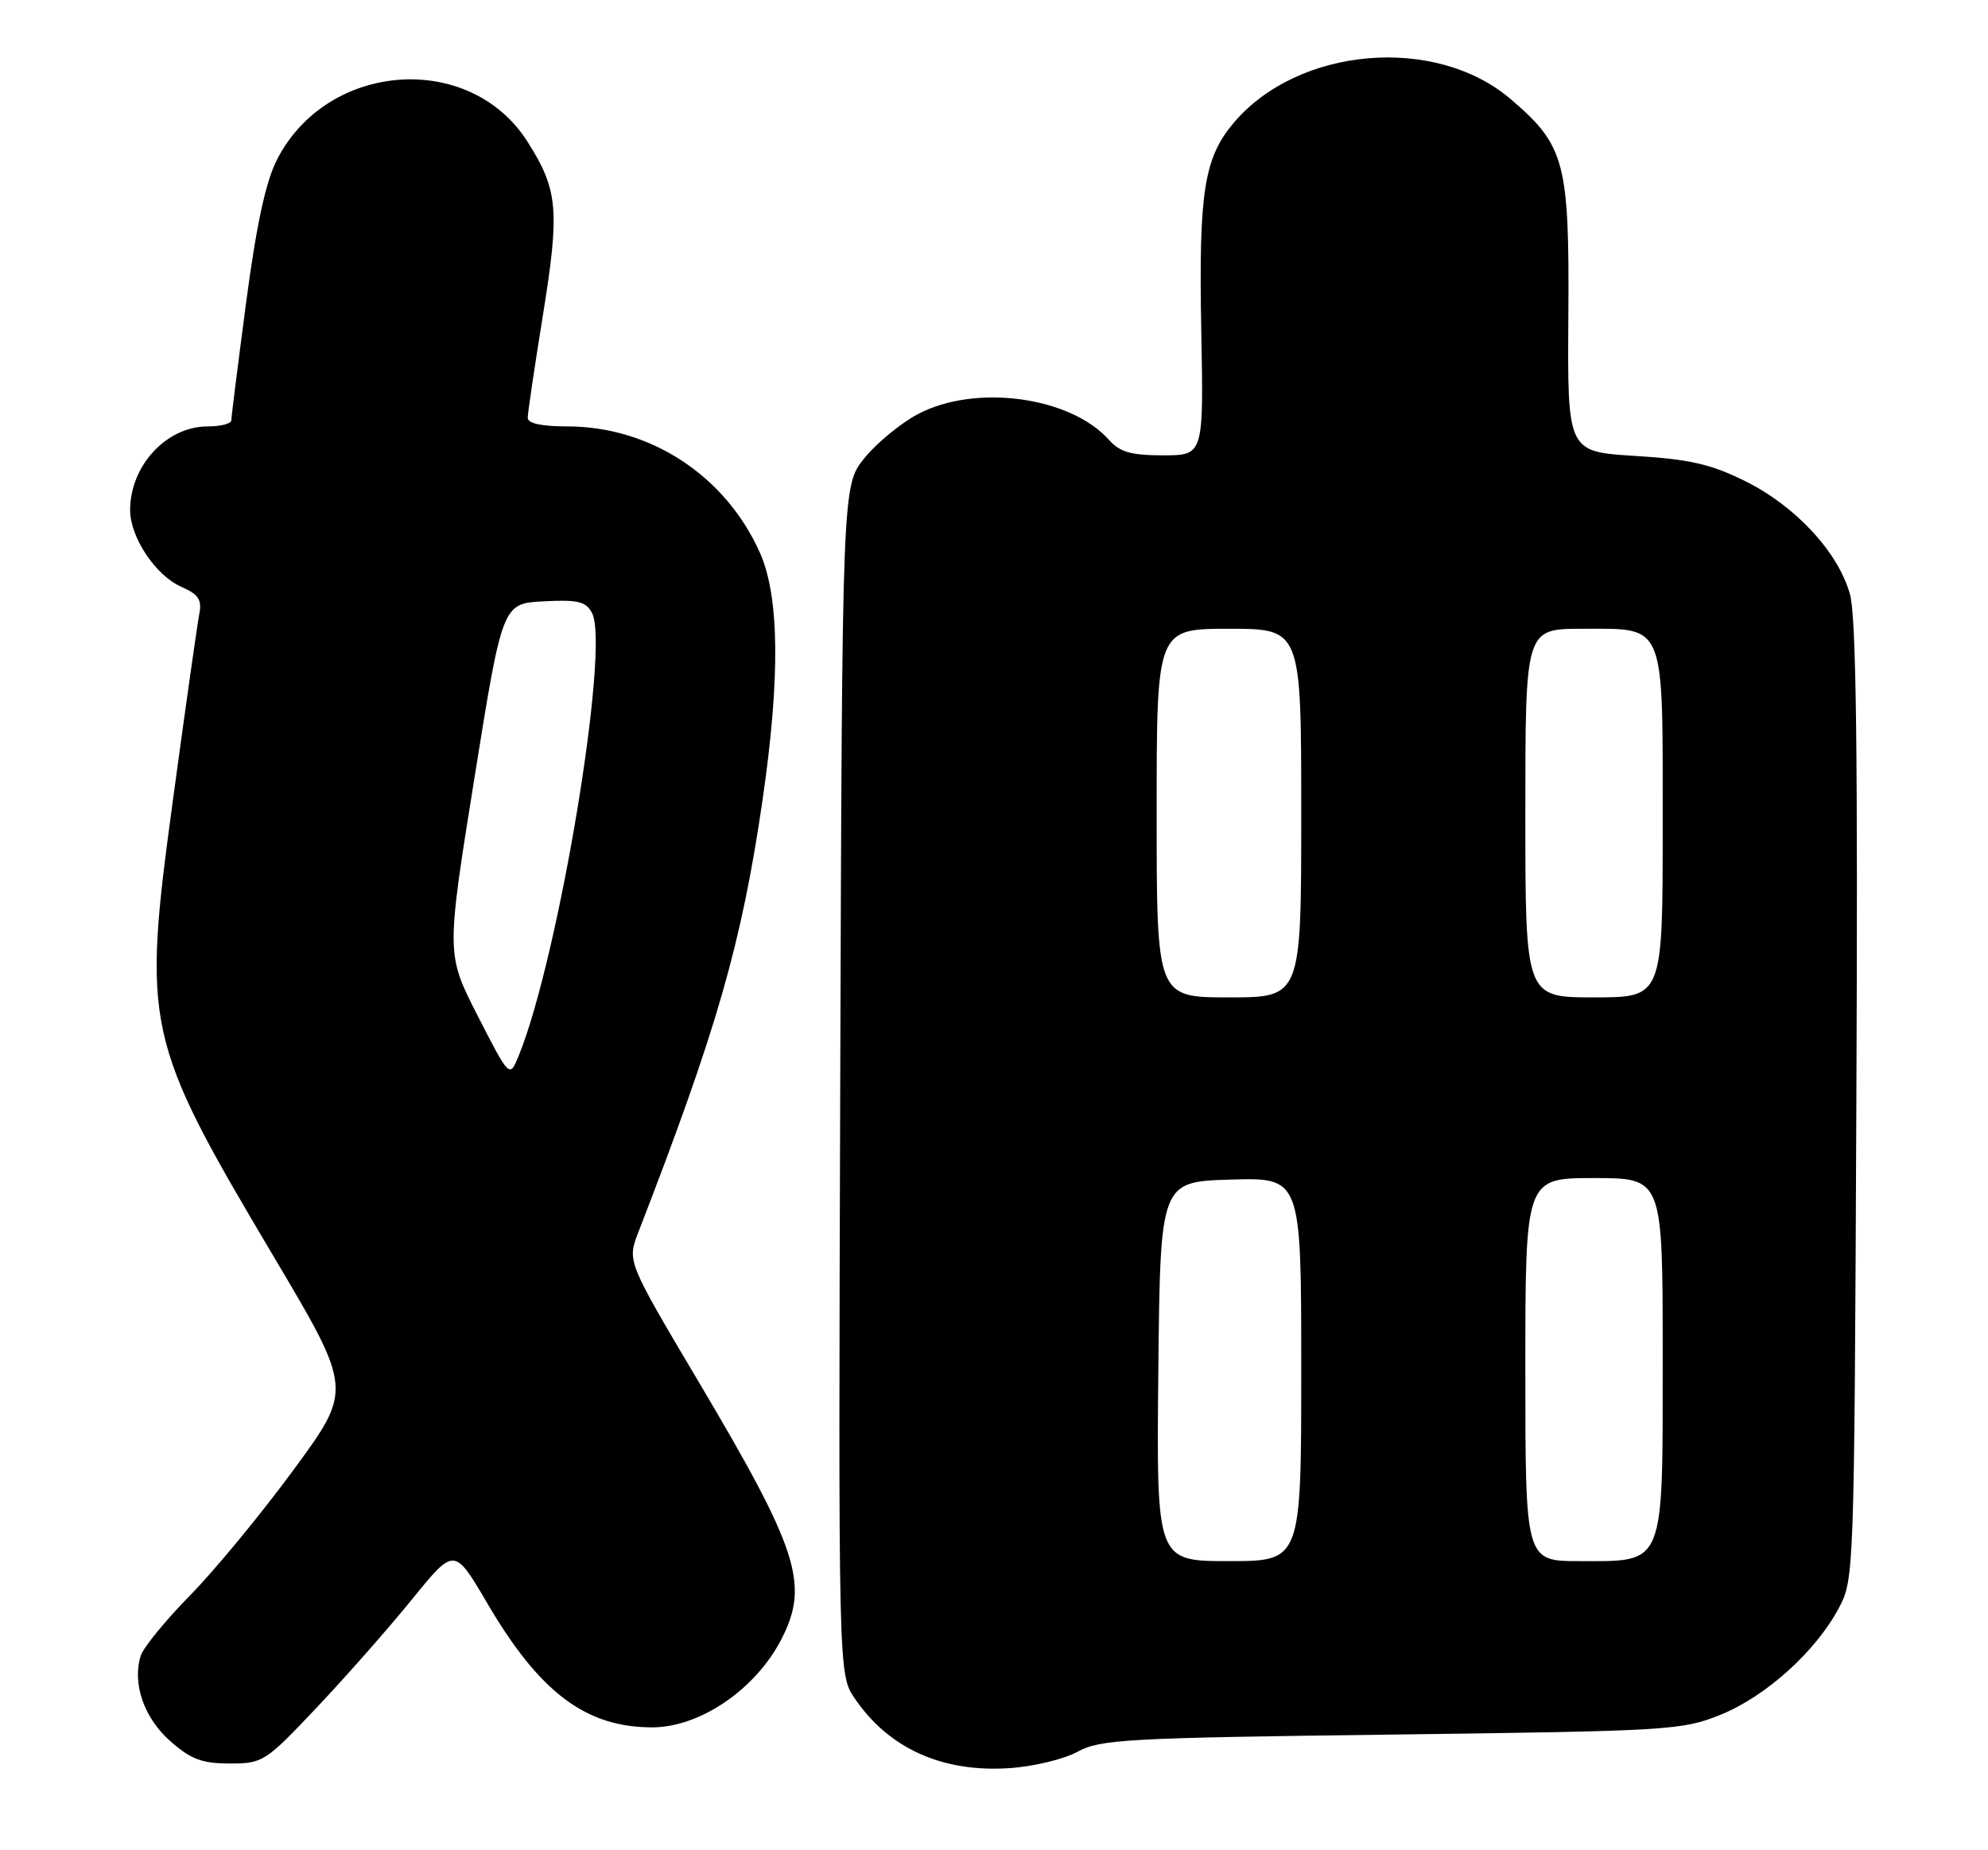 <?xml version="1.0" encoding="UTF-8" standalone="no"?>
<!DOCTYPE svg PUBLIC "-//W3C//DTD SVG 1.1//EN" "http://www.w3.org/Graphics/SVG/1.1/DTD/svg11.dtd" >
<svg xmlns="http://www.w3.org/2000/svg" xmlns:xlink="http://www.w3.org/1999/xlink" version="1.1" viewBox="0 0 275 256">
 <g >
 <path fill="currentColor"
d=" M 149.05 242.38 C 152.22 240.65 155.79 240.46 192.50 240.00 C 230.94 239.51 232.71 239.40 238.00 237.26 C 244.25 234.73 251.13 228.54 254.33 222.56 C 256.49 218.53 256.50 218.07 256.79 152.50 C 257.01 104.19 256.77 85.36 255.91 82.24 C 254.30 76.40 248.36 69.99 241.35 66.54 C 236.64 64.21 233.69 63.54 226.16 63.08 C 216.82 62.50 216.82 62.50 216.95 43.79 C 217.10 22.44 216.49 20.14 208.99 13.73 C 198.58 4.81 179.53 6.45 170.63 17.03 C 166.55 21.87 165.81 26.65 166.17 45.66 C 166.50 63.00 166.50 63.00 160.90 63.00 C 156.45 63.00 154.92 62.56 153.40 60.86 C 148.07 54.87 134.93 53.09 126.99 57.29 C 124.61 58.55 121.27 61.29 119.58 63.38 C 116.50 67.18 116.50 67.18 116.23 149.42 C 115.97 231.65 115.97 231.65 118.23 234.99 C 122.94 241.91 130.30 245.24 139.55 244.65 C 142.88 244.44 147.14 243.42 149.05 242.38 Z  M 43.82 236.25 C 47.85 231.99 53.78 225.25 57.00 221.28 C 62.85 214.07 62.85 214.07 67.38 221.79 C 74.65 234.20 81.03 239.00 90.22 239.00 C 96.85 238.99 104.53 233.74 108.10 226.79 C 111.99 219.21 110.46 214.47 96.53 191.00 C 86.75 174.50 86.75 174.50 88.30 170.50 C 99.21 142.33 102.59 130.55 105.49 110.64 C 107.94 93.78 107.82 82.57 105.13 76.50 C 100.38 65.83 89.98 59.00 78.46 59.00 C 74.91 59.00 73.00 58.58 73.00 57.81 C 73.00 57.16 73.94 50.80 75.09 43.69 C 77.45 29.06 77.21 26.29 72.97 19.61 C 64.99 7.03 45.22 8.48 38.29 22.14 C 36.75 25.18 35.46 31.17 34.04 41.90 C 32.92 50.38 32.00 57.69 32.00 58.15 C 32.00 58.62 30.53 59.00 28.72 59.00 C 23.03 59.00 18.00 64.43 18.00 70.58 C 18.00 74.34 21.52 79.62 25.06 81.18 C 27.49 82.26 27.95 82.96 27.56 85.00 C 27.29 86.38 25.67 97.81 23.96 110.41 C 19.64 142.17 19.99 143.74 37.87 173.88 C 48.77 192.25 48.77 192.25 40.63 203.34 C 36.16 209.43 29.72 217.25 26.32 220.71 C 22.92 224.17 19.84 227.94 19.47 229.08 C 18.26 232.92 19.92 237.72 23.57 240.92 C 26.42 243.43 27.95 244.00 31.78 244.00 C 36.37 244.00 36.70 243.79 43.82 236.25 Z  M 160.23 189.75 C 160.50 163.50 160.50 163.50 170.25 163.21 C 180.00 162.93 180.00 162.93 180.00 189.46 C 180.00 216.00 180.00 216.00 169.98 216.00 C 159.97 216.00 159.97 216.00 160.23 189.75 Z  M 211.00 189.50 C 211.00 163.00 211.00 163.00 220.50 163.00 C 230.00 163.00 230.00 163.00 230.00 187.50 C 230.00 217.03 230.42 216.00 218.50 216.00 C 211.00 216.00 211.00 216.00 211.00 189.50 Z  M 160.00 112.50 C 160.00 87.00 160.00 87.00 170.00 87.00 C 180.00 87.00 180.00 87.00 180.00 112.50 C 180.00 138.00 180.00 138.00 170.00 138.00 C 160.00 138.00 160.00 138.00 160.00 112.50 Z  M 211.00 112.50 C 211.00 87.00 211.00 87.00 218.85 87.00 C 230.50 87.00 230.00 85.78 230.00 114.33 C 230.00 138.00 230.00 138.00 220.50 138.00 C 211.00 138.00 211.00 138.00 211.00 112.50 Z  M 66.10 140.59 C 61.72 132.02 61.72 132.02 65.61 107.76 C 69.50 83.50 69.50 83.50 75.19 83.20 C 79.93 82.95 81.05 83.22 81.89 84.80 C 84.41 89.50 77.29 132.49 71.75 146.08 C 70.49 149.16 70.49 149.16 66.10 140.59 Z "/>
</g>
</svg>